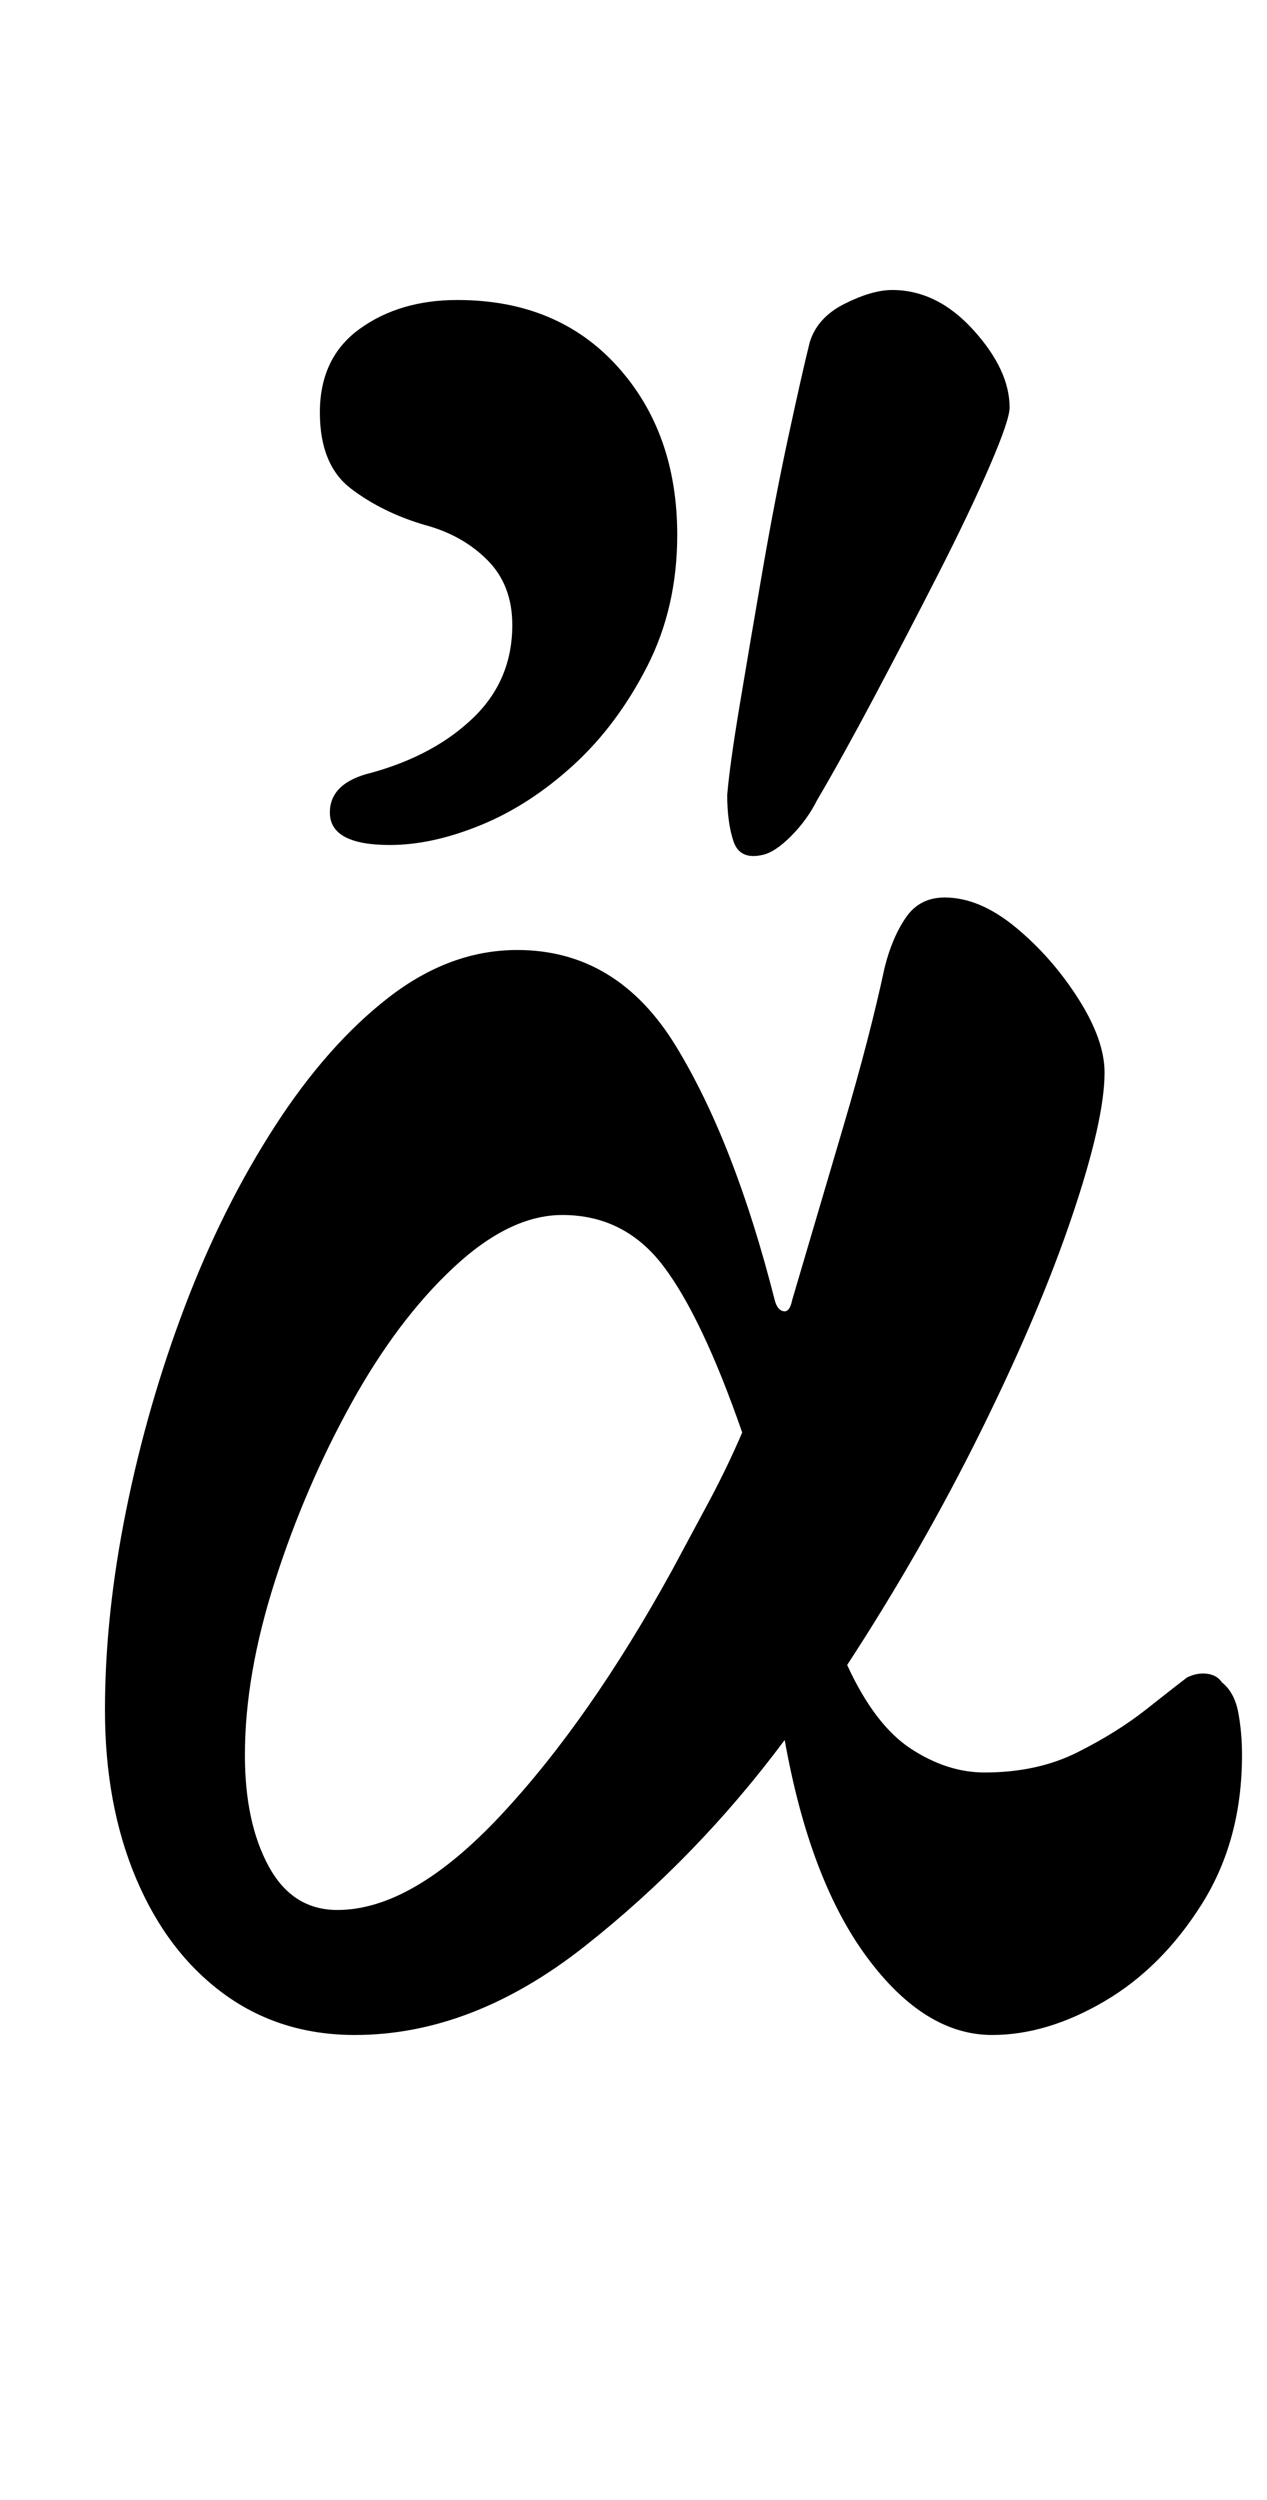 <?xml version="1.0" standalone="no"?>
<!DOCTYPE svg PUBLIC "-//W3C//DTD SVG 1.1//EN" "http://www.w3.org/Graphics/SVG/1.1/DTD/svg11.dtd" >
<svg xmlns="http://www.w3.org/2000/svg" xmlns:xlink="http://www.w3.org/1999/xlink" version="1.1" viewBox="-10 0 507 1000">
  <g transform="matrix(1 0 0 -1 0 800)">
   <path fill="currentColor"
d="M132 -14q-30 0 -52.5 16.5t-35 46t-12.5 67.5t8.5 80t23.5 81.5t36 72t45.5 51.5t51.5 19q40 0 63.5 -38.5t39.5 -101.5q1 -4 3.5 -4.5t3.5 4.5q10 34 20.5 69.5t16.5 63.5q3 12 8.5 20t15.5 8q14 0 28.5 -12t25 -28.5t10.5 -29.5q0 -19 -13 -57.5t-36.5 -86t-53.5 -93.5
q11 -24 25.5 -33.5t29.5 -9.5q21 0 37 8t28 17.5t16 12.5q4 2 8 1.5t6 -3.5q5 -4 6.5 -12t1.5 -17q0 -34 -16 -59.5t-39 -39t-45 -13.5q-27 0 -50 31t-33 87q-35 -47 -80 -82.5t-92 -35.5zM125 36q30 0 65.5 38t68.5 98q7 13 14.5 27t13.5 28q-16 46 -31.5 66.5t-40.5 20.5
q-21 0 -43.5 -21t-41 -54.5t-30.5 -71t-12 -69.5q0 -27 9.5 -44.5t27.5 -17.5zM295 458q-9 -2 -11.5 5.5t-2.5 18.5q1 12 5 36t9 53t10.5 54.5t8.5 37.5q3 10 14 15.5t19 5.5q18 0 32.5 -16t14.5 -31q0 -5 -8 -23.5t-20.5 -43t-25.5 -49t-23 -41.5q-4 -8 -10.5 -14.5
t-11.5 -7.5zM146 462q-24 0 -24 13q0 12 17 16q25 7 40.5 22t15.5 37q0 16 -10 26t-25 14q-17 5 -29.5 14.5t-12.5 30.5q0 22 16 33.5t39 11.5q40 0 64 -26.5t24 -67.5q0 -29 -12 -52.5t-29.5 -39.5t-37 -24t-36.5 -8z" />
  </g>

</svg>
